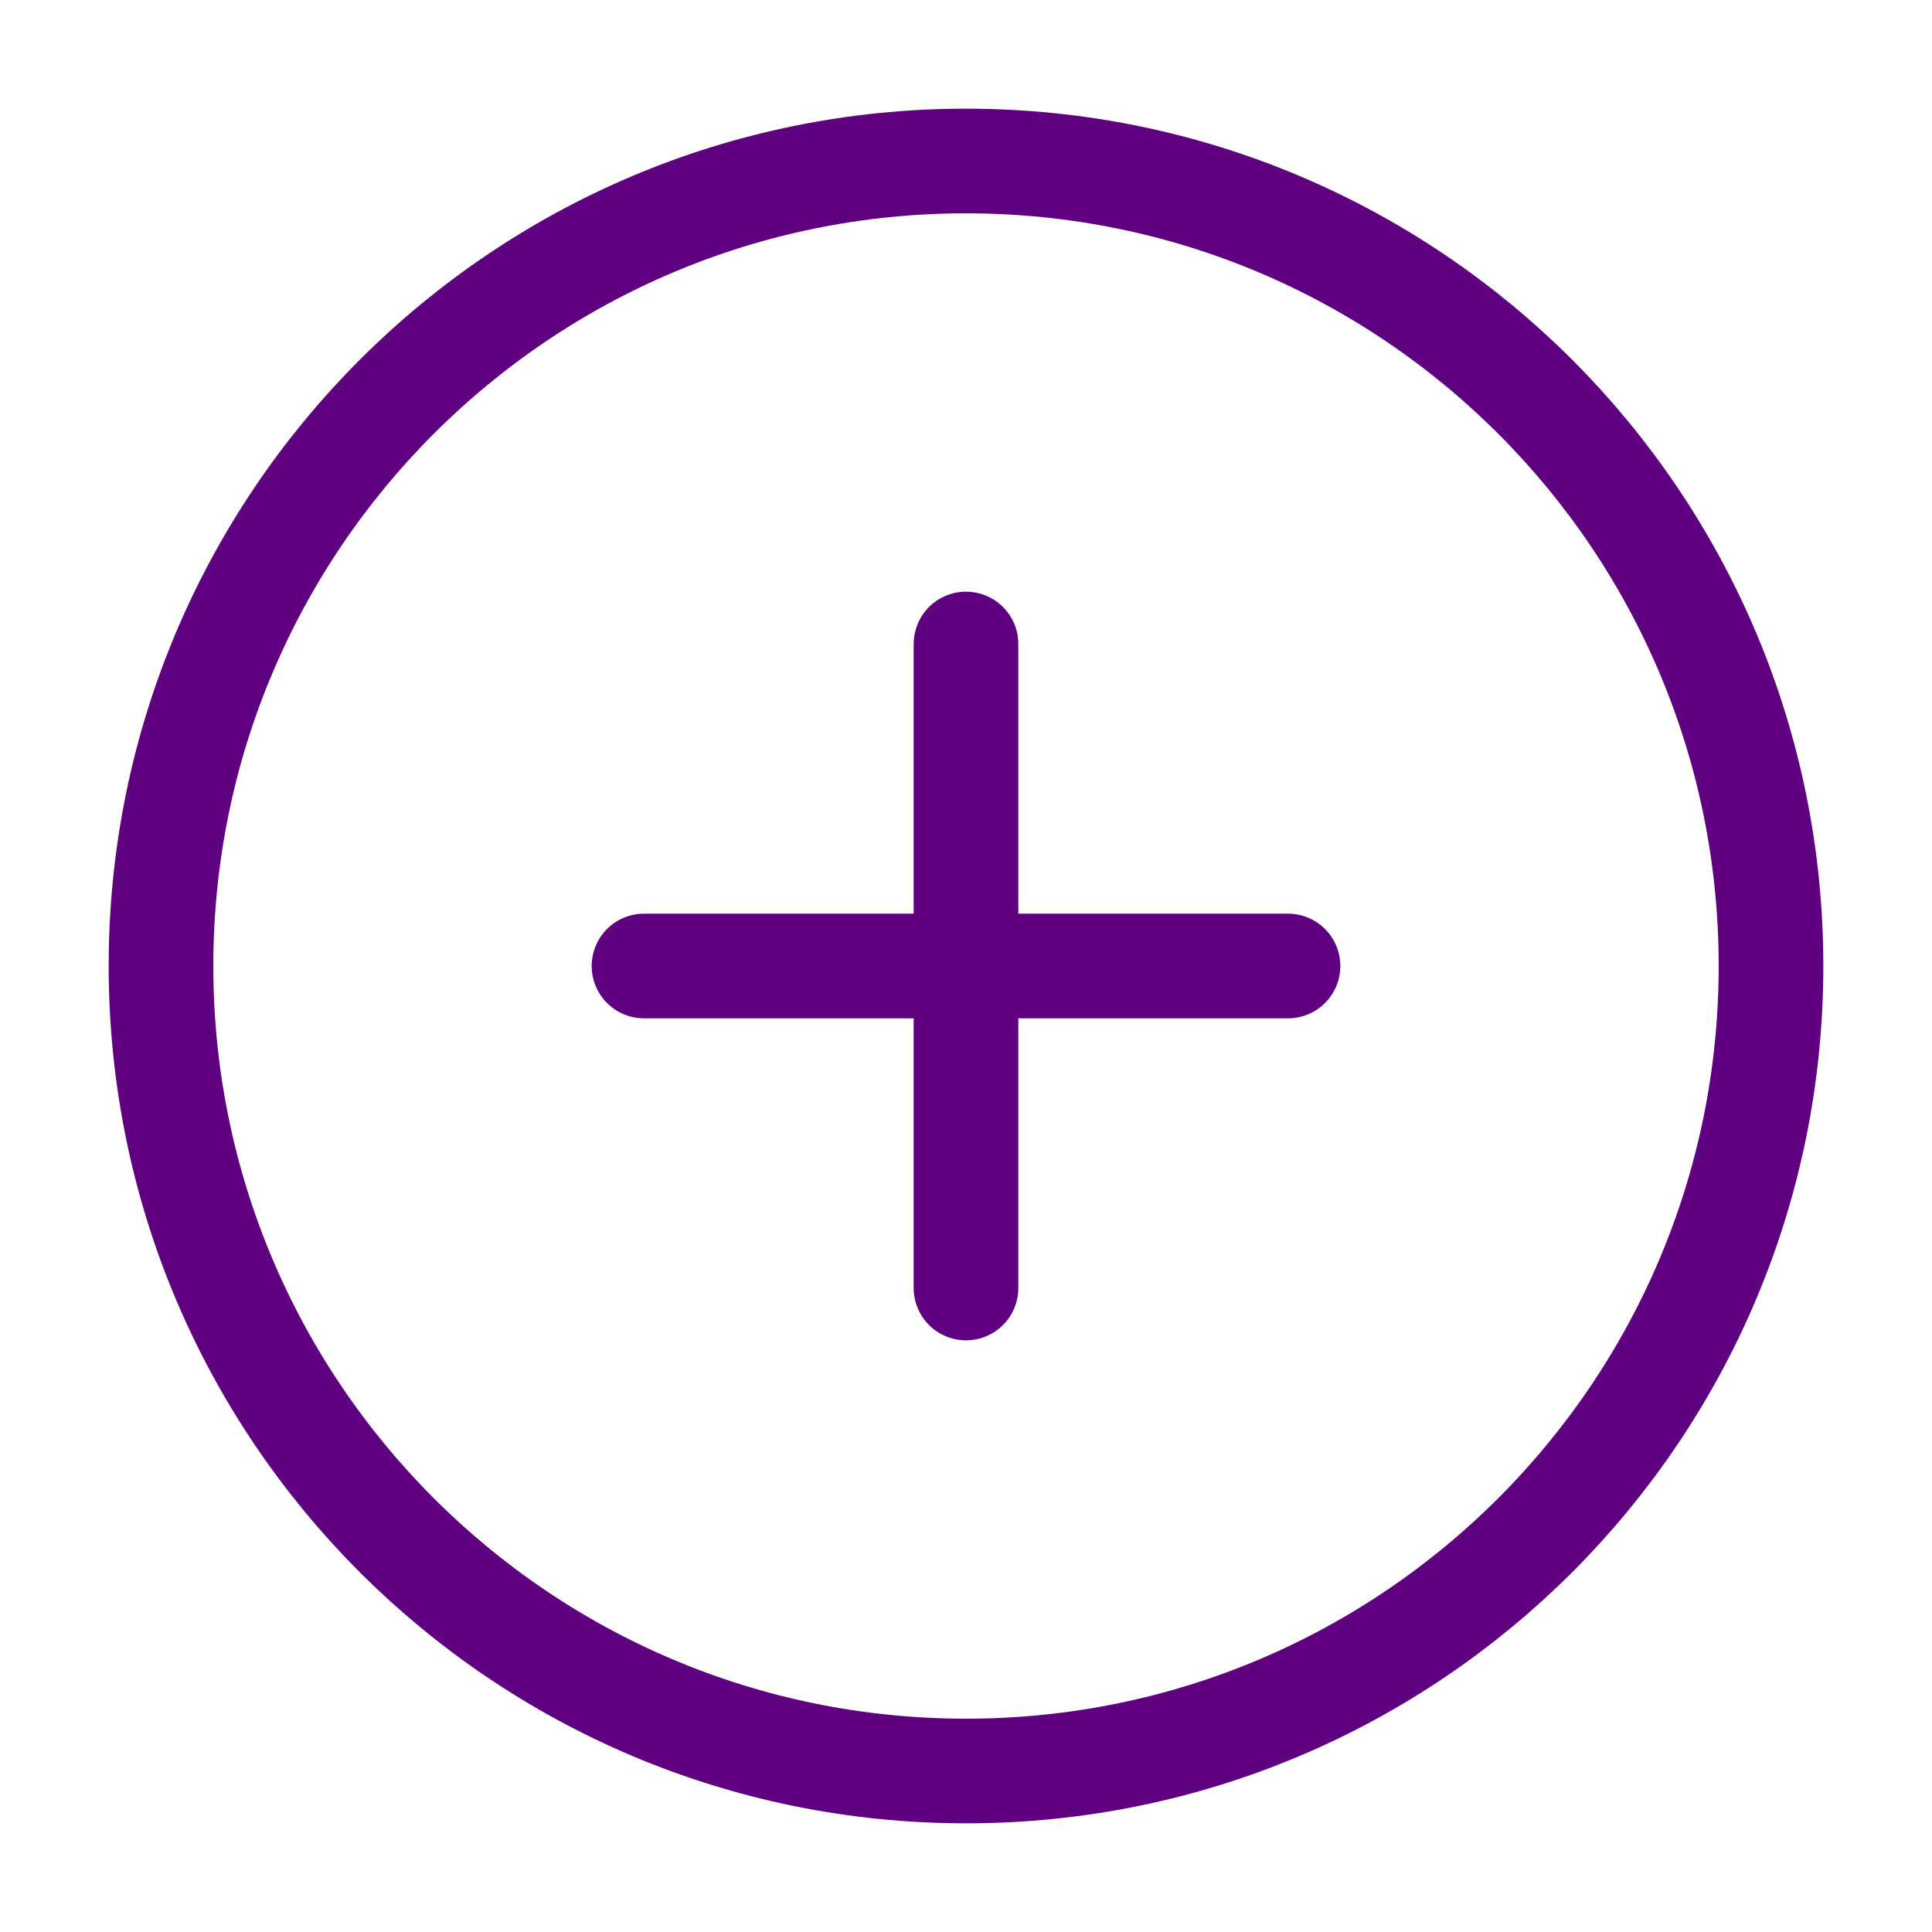 <svg width="24" height="24" viewBox="0 0 24 24" fill="none" xmlns="http://www.w3.org/2000/svg">
<g id="type/plus-circle">
<path id="Vector" d="M12 22C17.523 22 22 17.523 22 12C22 6.477 17.523 2 12 2C6.477 2 2 6.477 2 12C2 17.523 6.477 22 12 22Z" stroke="#5F0080" stroke-width="1.3" stroke-linecap="round" stroke-linejoin="round"/>
<path id="Vector_2" d="M12 8V16" stroke="#5F0080" stroke-width="1.3" stroke-linecap="round" stroke-linejoin="round"/>
<path id="Vector_3" d="M8 12H16" stroke="#5F0080" stroke-width="1.3" stroke-linecap="round" stroke-linejoin="round"/>
</g>
</svg>
